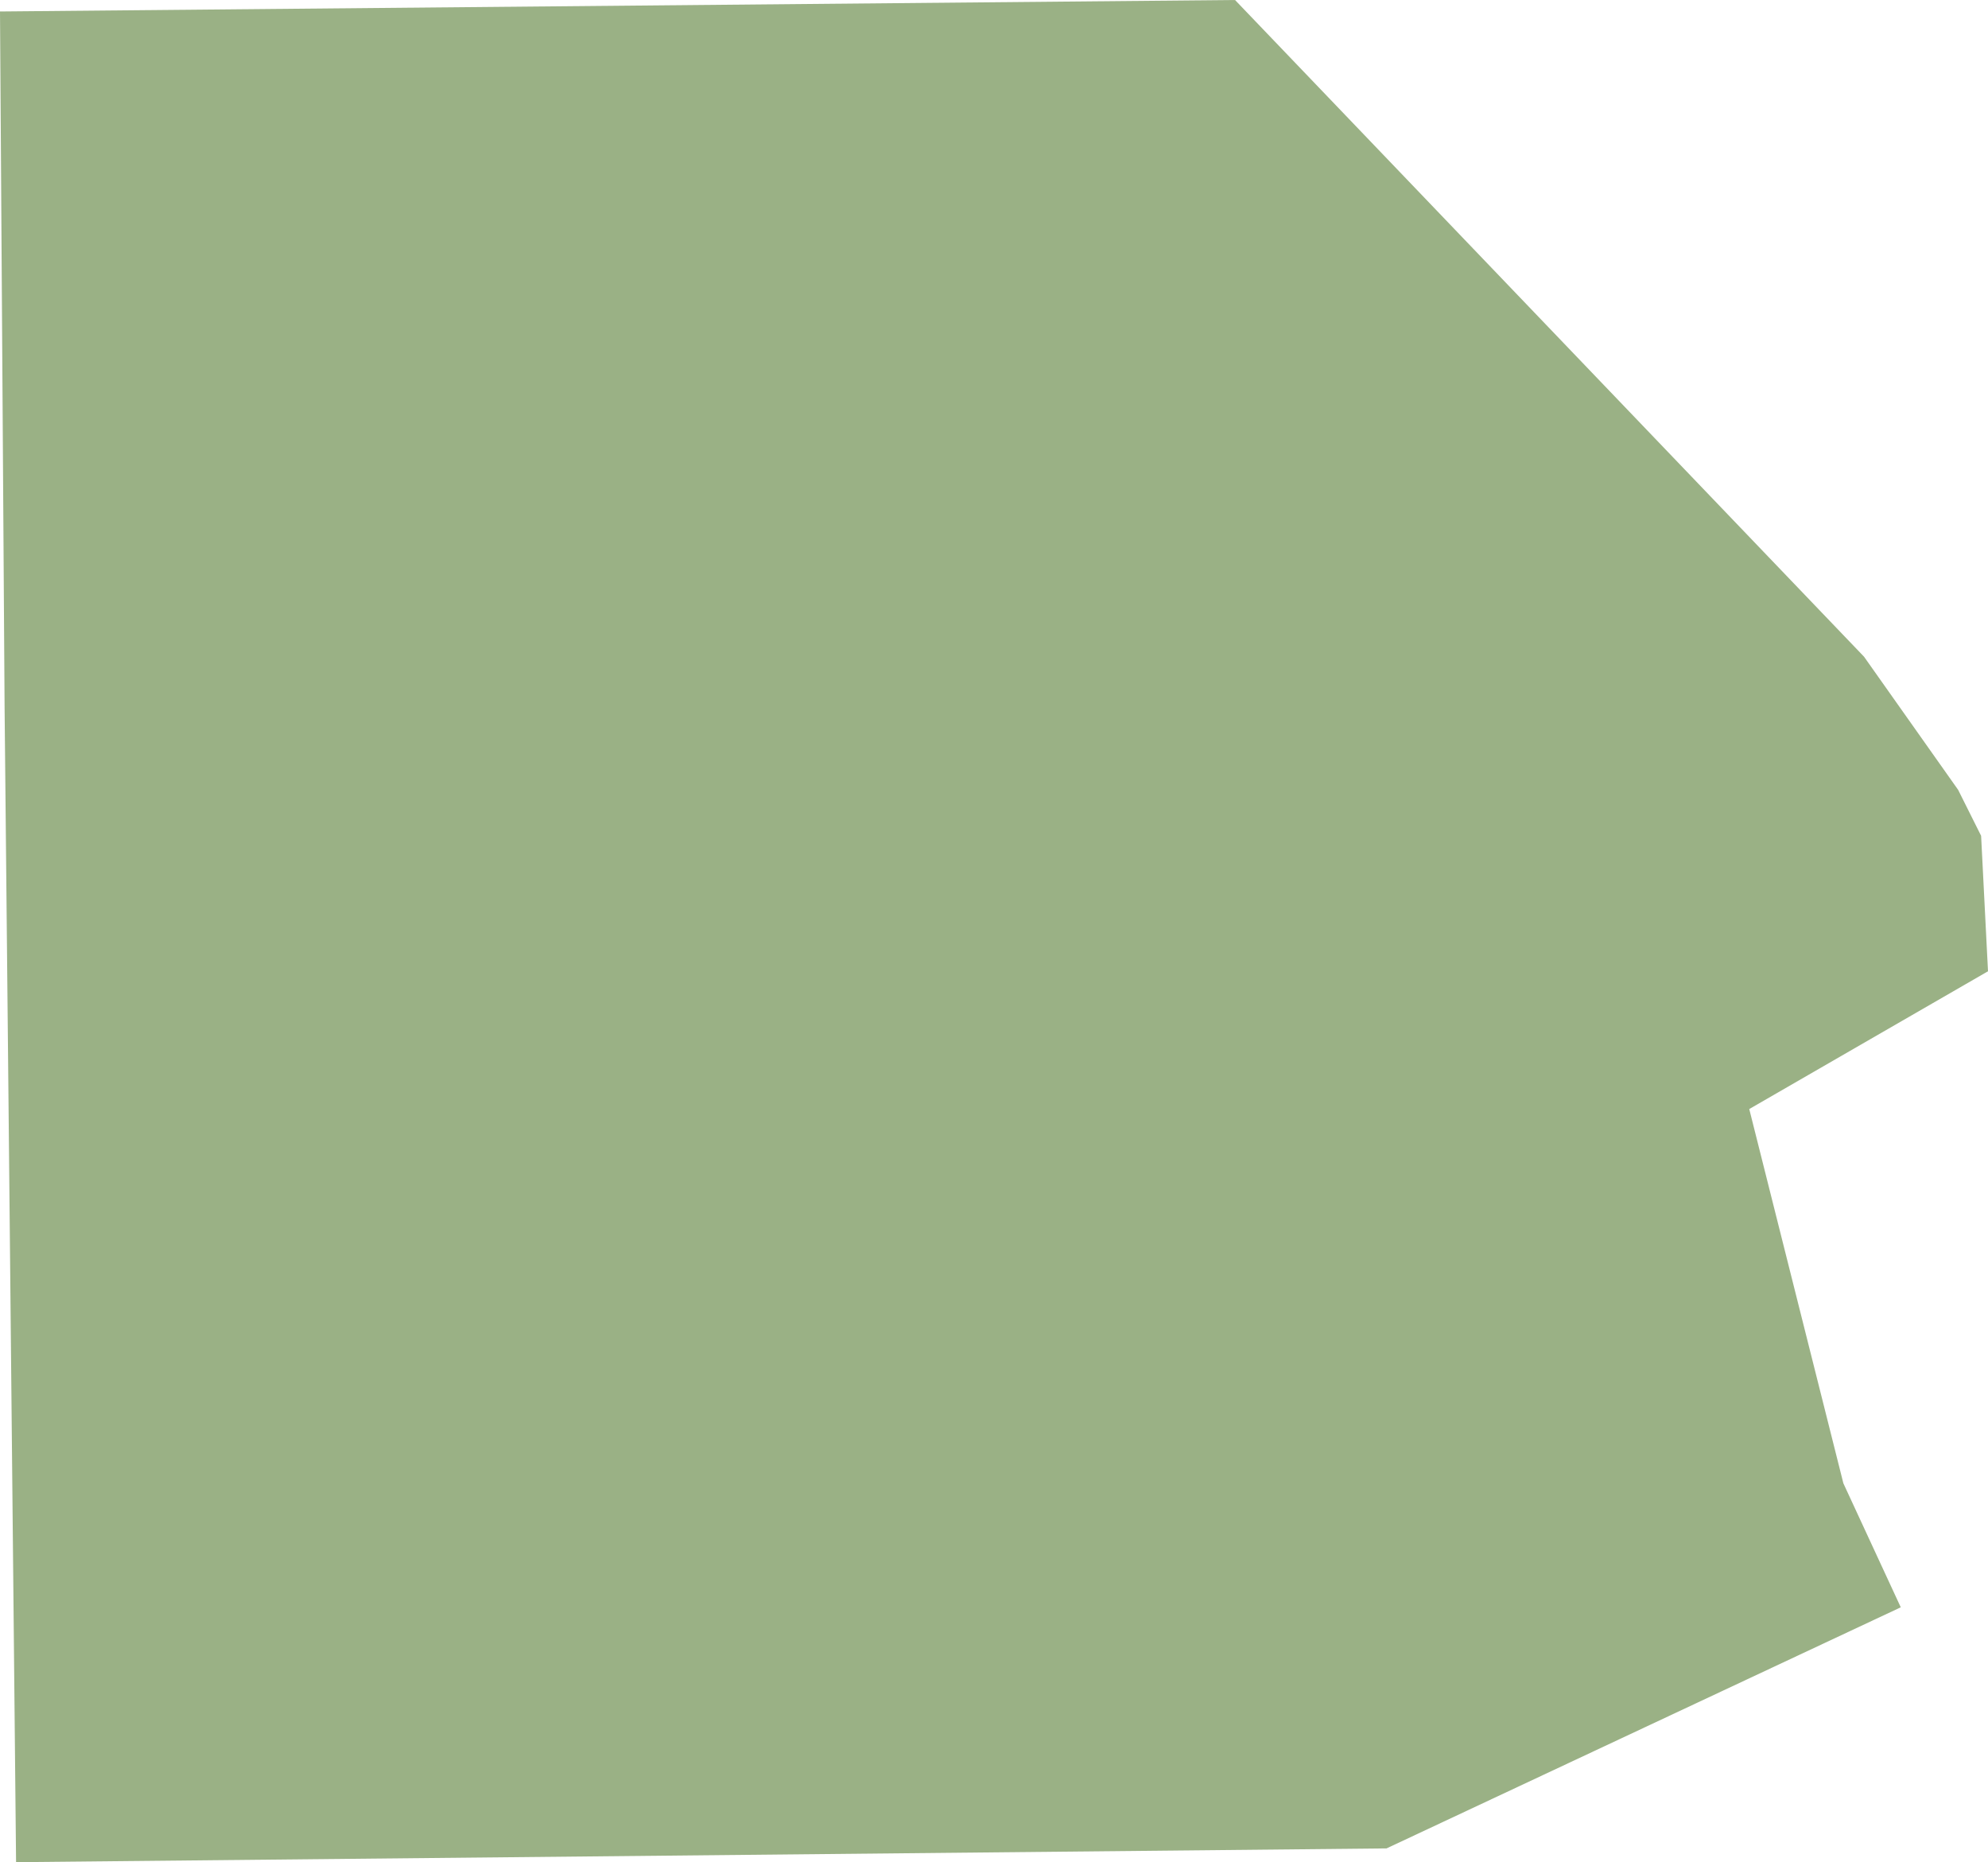 <svg xmlns="http://www.w3.org/2000/svg" viewBox="0 0 86.6 81.1"><g id="Layer_2" data-name="Layer 2"><g id="Louisiana-Parishes-Inline-parish"><path id="caldwell-parish" d="M0,.5,53.8,0,81.2,28.6l4.1,5.8,1,2,.3,5.9-10.4,6,4.1,16.3L82.8,70,60.4,80.5.7,81.1.2,30.8,0,.5" fill="#9ab185"/></g></g></svg>